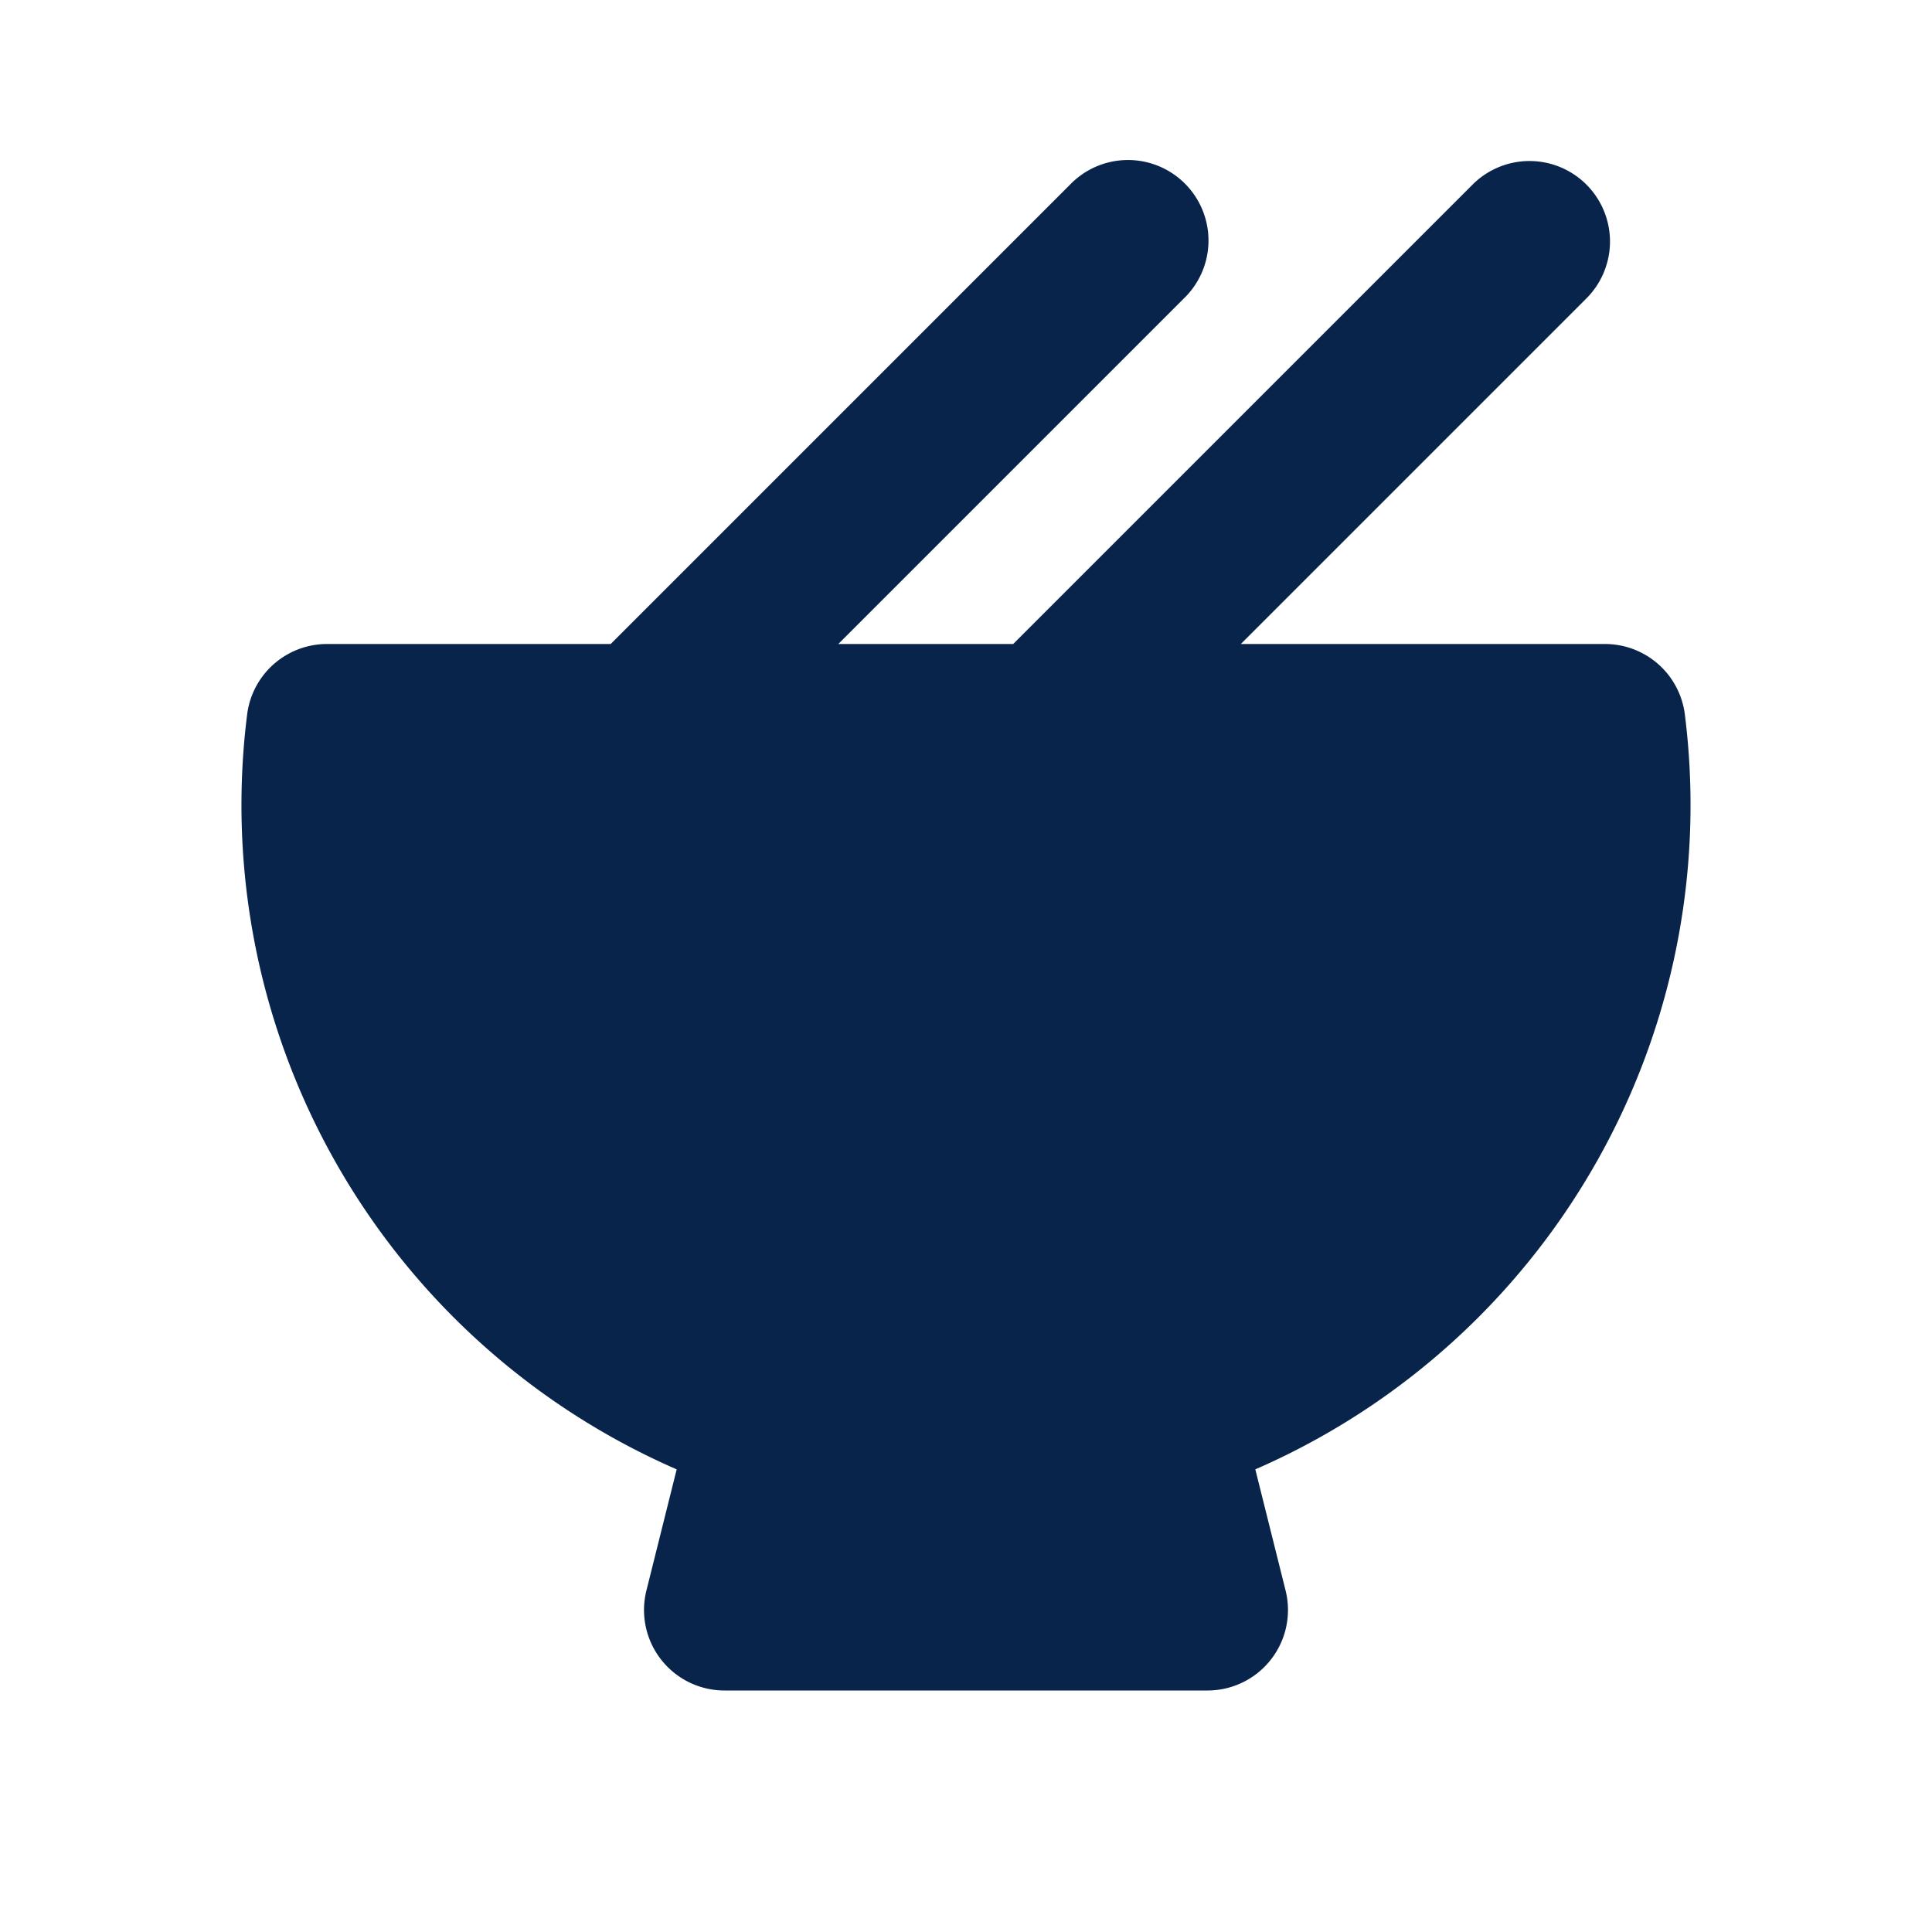 <svg xmlns="http://www.w3.org/2000/svg" width="24" height="24"><g fill="none"><path d="M24 0v24H0V0zM12.594 23.258l-.012.002-.071.035-.02.004-.014-.004-.071-.036c-.01-.003-.019 0-.024.006l-.004.01-.017.428.005.02.01.013.104.074.015.004.012-.004.104-.074.012-.016.004-.017-.017-.427c-.002-.01-.009-.017-.016-.018m.264-.113-.014.002-.184.093-.01.01-.003.011.018.43.005.012.008.008.201.092c.012.004.023 0 .029-.008l.004-.014-.034-.614c-.003-.012-.01-.02-.02-.022m-.715.002a.023.023 0 0 0-.027.006l-.006.014-.034.614c0 .012.007.02.017.024l.015-.002.201-.093.01-.008.003-.011.018-.43-.003-.012-.01-.01z"/><path fill="#09244B" d="M19.707 2.293a1 1 0 0 1 0 1.414L15.414 8h4.524a1 1 0 0 1 .992.876 9.002 9.002 0 0 1-5.336 9.377l.376 1.505A1 1 0 0 1 15 21H9a1 1 0 0 1-.97-1.242l.376-1.505A9.002 9.002 0 0 1 3.07 8.876 1 1 0 0 1 4.062 8h3.524l5.707-5.707a1 1 0 1 1 1.414 1.414L10.414 8h2.172l5.707-5.707a1 1 0 0 1 1.414 0"/></g></svg>
